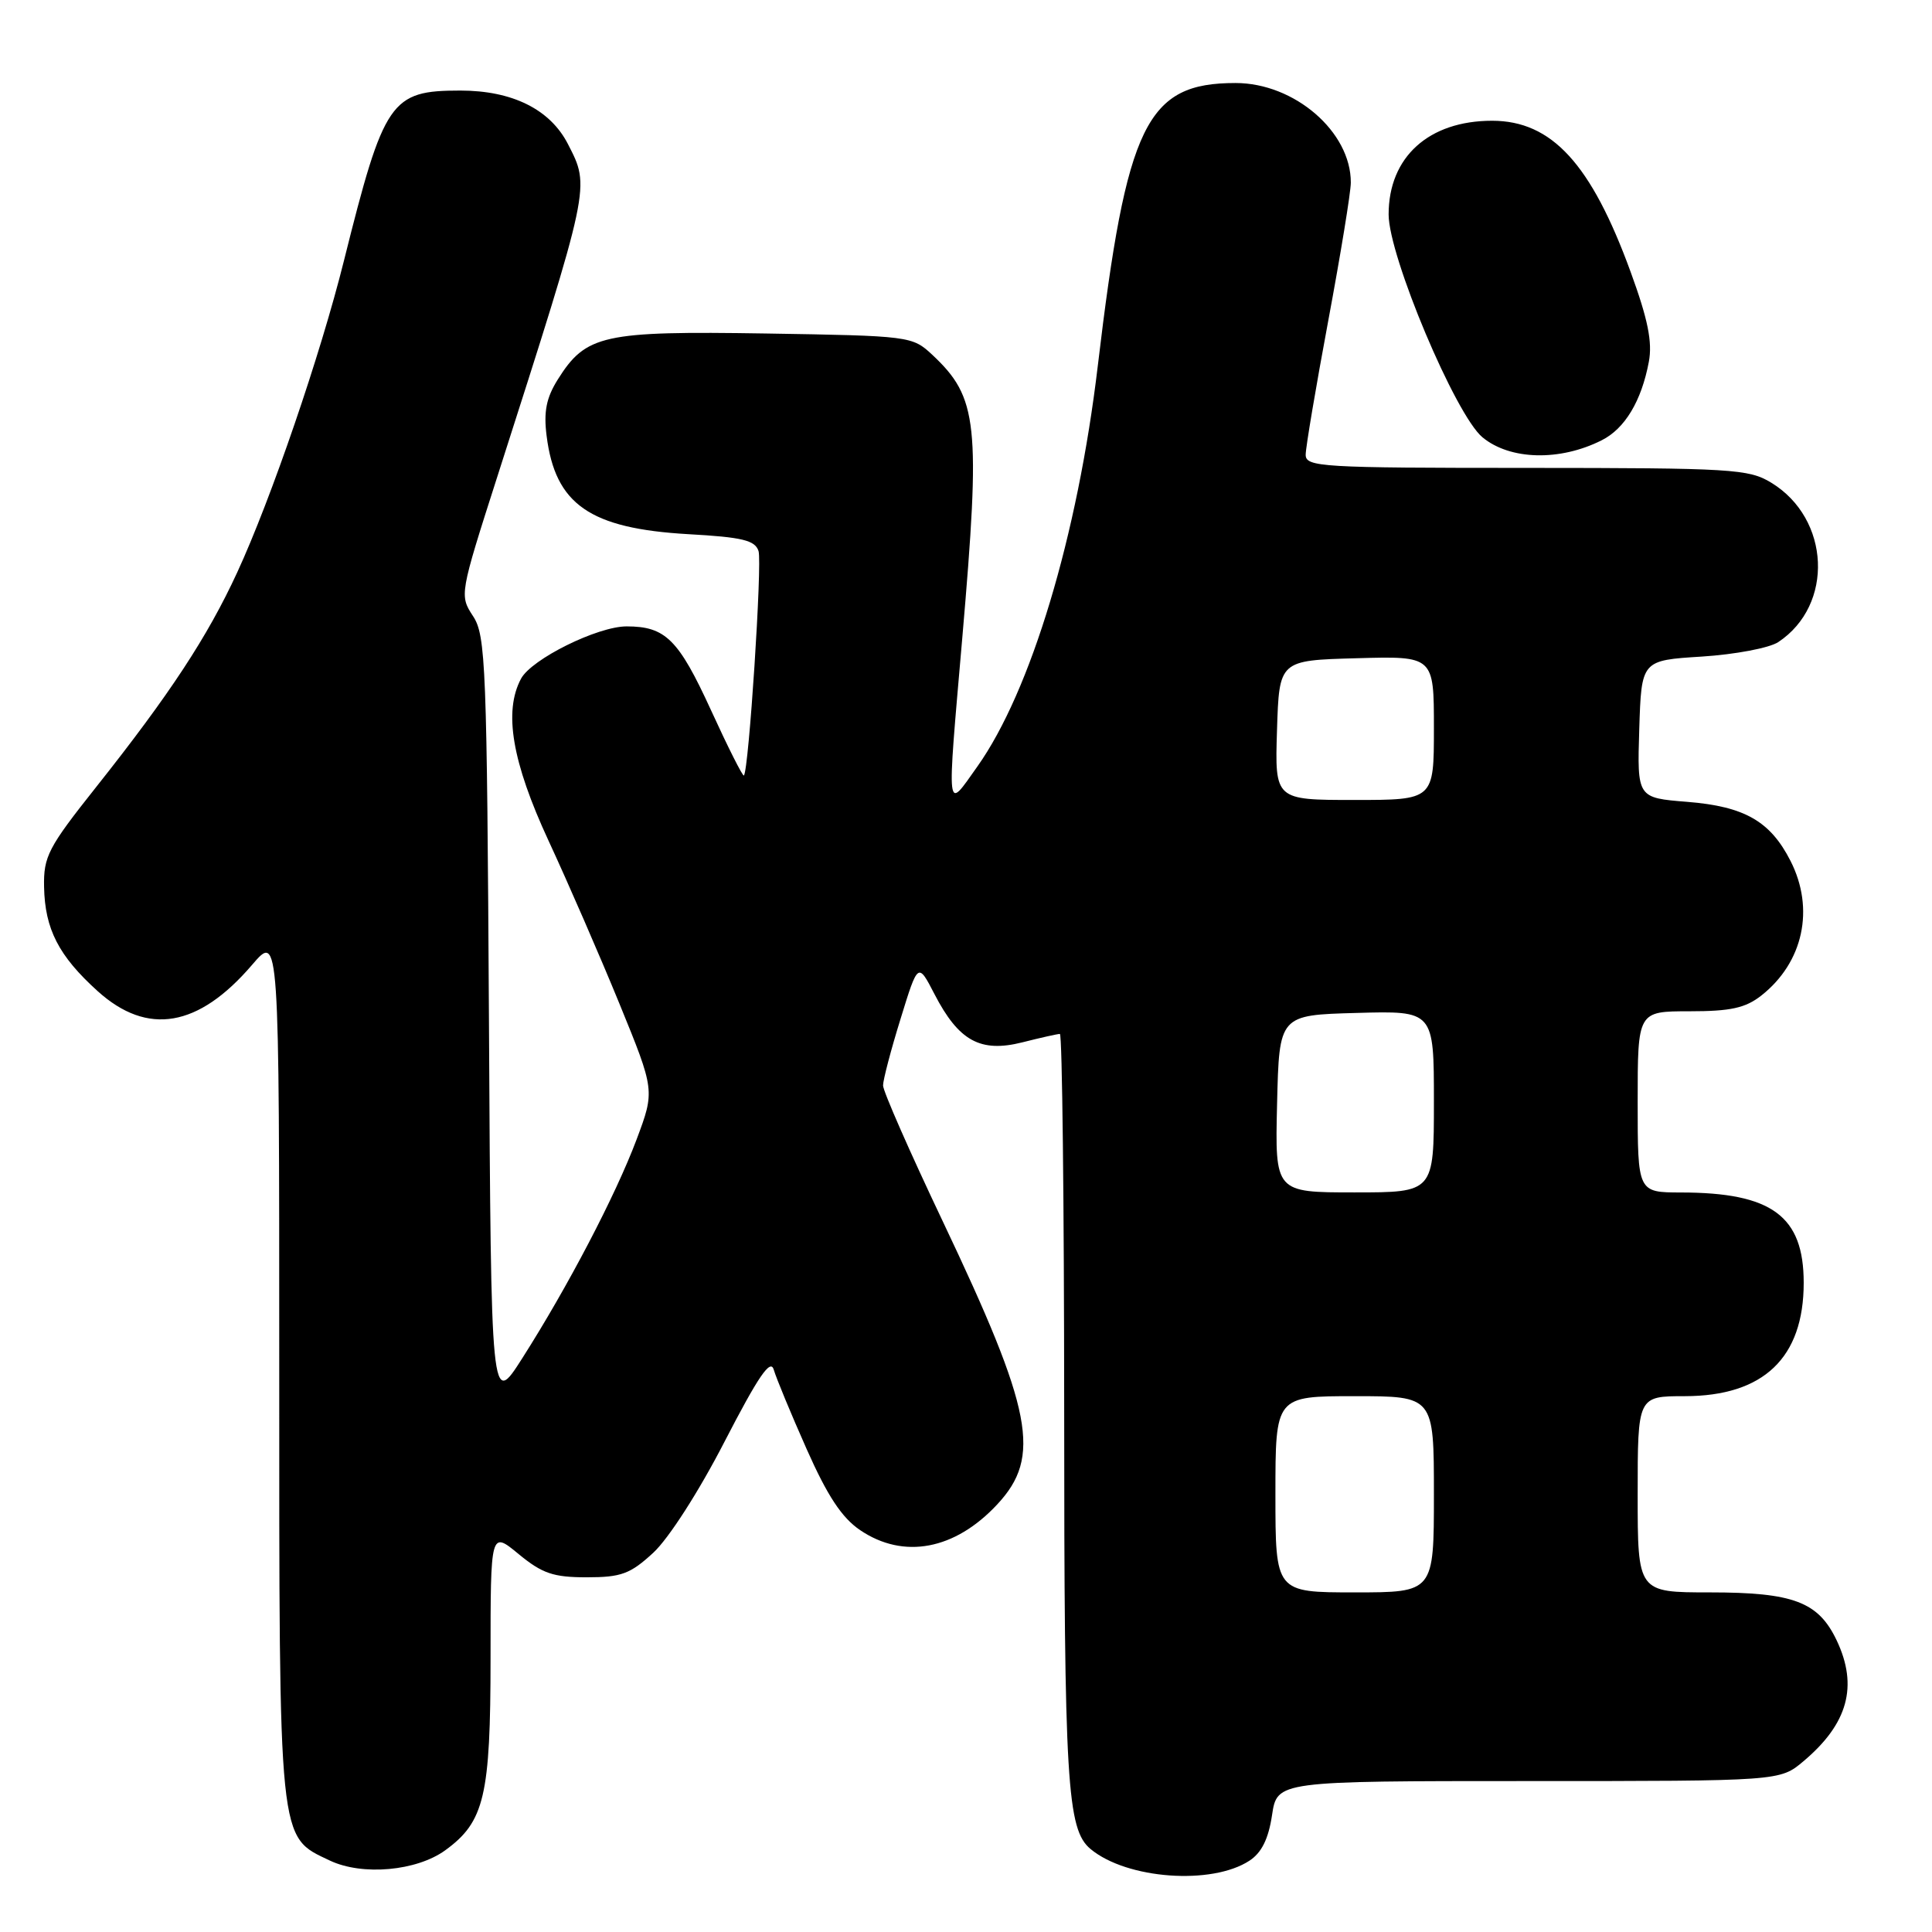 <?xml version="1.0" encoding="UTF-8" standalone="no"?>
<!DOCTYPE svg PUBLIC "-//W3C//DTD SVG 1.1//EN" "http://www.w3.org/Graphics/SVG/1.1/DTD/svg11.dtd" >
<svg xmlns="http://www.w3.org/2000/svg" xmlns:xlink="http://www.w3.org/1999/xlink" version="1.1" viewBox="0 0 256 256">
 <g >
 <path fill="currentColor"
d=" M 165.56 246.55 C 167.17 245.50 168.08 243.66 168.55 240.52 C 169.23 236.00 169.23 236.00 202.54 236.00 C 235.85 236.00 235.85 236.00 238.96 233.38 C 244.87 228.41 246.24 223.41 243.37 217.36 C 240.94 212.25 237.64 211.00 226.55 211.00 C 217.00 211.00 217.00 211.00 217.00 198.00 C 217.00 185.00 217.00 185.00 223.25 185.00 C 233.68 184.99 239.00 179.92 239.00 169.98 C 239.00 161.13 234.78 158.02 222.75 158.01 C 217.00 158.00 217.00 158.00 217.00 146.00 C 217.00 134.00 217.00 134.00 223.87 134.00 C 229.31 134.00 231.28 133.57 233.39 131.91 C 238.95 127.53 240.49 120.43 237.25 114.07 C 234.57 108.81 231.16 106.86 223.58 106.25 C 216.93 105.72 216.93 105.72 217.21 96.61 C 217.50 87.50 217.50 87.50 225.50 87.00 C 229.90 86.72 234.46 85.86 235.63 85.08 C 243.04 80.17 242.53 68.73 234.70 63.96 C 231.72 62.14 229.50 62.01 202.25 62.00 C 175.06 62.00 173.00 61.88 173.01 60.25 C 173.01 59.29 174.36 51.30 176.00 42.50 C 177.64 33.70 178.99 25.47 178.99 24.20 C 179.02 17.47 171.53 11.00 163.72 11.00 C 151.91 11.00 149.28 16.40 145.46 48.50 C 142.79 70.99 136.59 91.60 129.49 101.59 C 125.33 107.44 125.44 108.44 127.51 84.50 C 129.96 56.11 129.59 52.68 123.52 47.00 C 120.88 44.54 120.56 44.50 101.49 44.19 C 79.88 43.85 77.64 44.34 73.90 50.30 C 72.39 52.71 72.02 54.55 72.43 57.76 C 73.57 66.85 78.17 70.03 91.19 70.78 C 98.38 71.18 100.05 71.59 100.51 73.02 C 101.01 74.60 99.22 102.11 98.57 102.76 C 98.42 102.91 96.45 99.00 94.20 94.08 C 89.91 84.72 88.18 83.00 83.03 83.00 C 79.18 83.00 70.43 87.33 69.04 89.93 C 66.71 94.28 67.85 100.96 72.68 111.39 C 75.26 116.95 79.49 126.67 82.08 133.00 C 86.78 144.50 86.78 144.50 84.35 150.99 C 81.57 158.39 75.24 170.50 69.20 179.98 C 65.07 186.46 65.07 186.46 64.79 135.43 C 64.52 88.10 64.37 84.21 62.68 81.64 C 60.88 78.89 60.90 78.75 65.89 63.18 C 78.34 24.29 78.21 24.87 75.25 19.08 C 72.89 14.49 67.89 12.00 60.99 12.00 C 51.76 12.00 50.89 13.27 45.58 34.52 C 42.47 47.00 35.91 66.15 31.43 75.85 C 27.49 84.39 22.49 92.00 12.73 104.30 C 6.37 112.31 5.76 113.49 5.84 117.53 C 5.95 123.11 7.78 126.67 12.94 131.33 C 19.54 137.29 26.30 136.14 33.40 127.85 C 37.00 123.64 37.00 123.64 37.00 180.92 C 37.00 244.82 36.84 243.27 43.72 246.54 C 48.01 248.57 55.20 247.93 59.00 245.17 C 64.19 241.40 65.00 237.99 65.00 219.68 C 65.00 202.85 65.00 202.85 68.73 205.93 C 71.85 208.50 73.32 209.00 77.74 209.00 C 82.32 209.00 83.51 208.56 86.56 205.75 C 88.59 203.88 92.61 197.63 96.02 191.00 C 100.51 182.31 102.10 179.99 102.53 181.50 C 102.85 182.60 104.80 187.32 106.88 192.00 C 109.64 198.22 111.54 201.10 113.97 202.75 C 119.73 206.65 126.53 205.37 132.14 199.34 C 138.03 193.02 136.87 186.99 124.92 161.83 C 120.56 152.66 117.00 144.56 117.01 143.83 C 117.01 143.10 118.05 139.12 119.33 135.00 C 121.64 127.50 121.64 127.50 123.83 131.74 C 127.04 137.94 129.91 139.51 135.45 138.12 C 137.89 137.50 140.14 137.00 140.44 137.00 C 140.75 137.00 141.00 159.39 141.01 186.75 C 141.01 236.32 141.38 242.41 144.51 245.01 C 149.31 249.00 160.57 249.82 165.56 246.55 Z  M 212.23 58.34 C 215.31 56.80 217.51 53.12 218.48 47.94 C 218.97 45.33 218.36 42.30 216.06 36.01 C 210.84 21.70 205.62 16.01 197.72 16.00 C 189.31 16.00 184.00 20.81 184.00 28.42 C 184.00 33.93 192.86 54.98 196.43 57.94 C 200.08 60.97 206.68 61.14 212.23 58.34 Z  M 169.00 198.00 C 169.00 185.00 169.00 185.00 179.50 185.00 C 190.00 185.00 190.00 185.00 190.00 198.00 C 190.00 211.00 190.00 211.00 179.50 211.00 C 169.00 211.00 169.00 211.00 169.00 198.00 Z  M 169.22 146.25 C 169.50 134.50 169.50 134.50 179.75 134.22 C 190.00 133.93 190.00 133.93 190.00 145.97 C 190.00 158.00 190.00 158.00 179.47 158.00 C 168.94 158.00 168.94 158.00 169.22 146.25 Z  M 169.21 96.75 C 169.50 87.50 169.50 87.50 179.75 87.22 C 190.00 86.93 190.00 86.93 190.00 96.47 C 190.00 106.00 190.00 106.00 179.46 106.00 C 168.92 106.00 168.92 106.00 169.21 96.75 Z "/>
</g>
</svg>